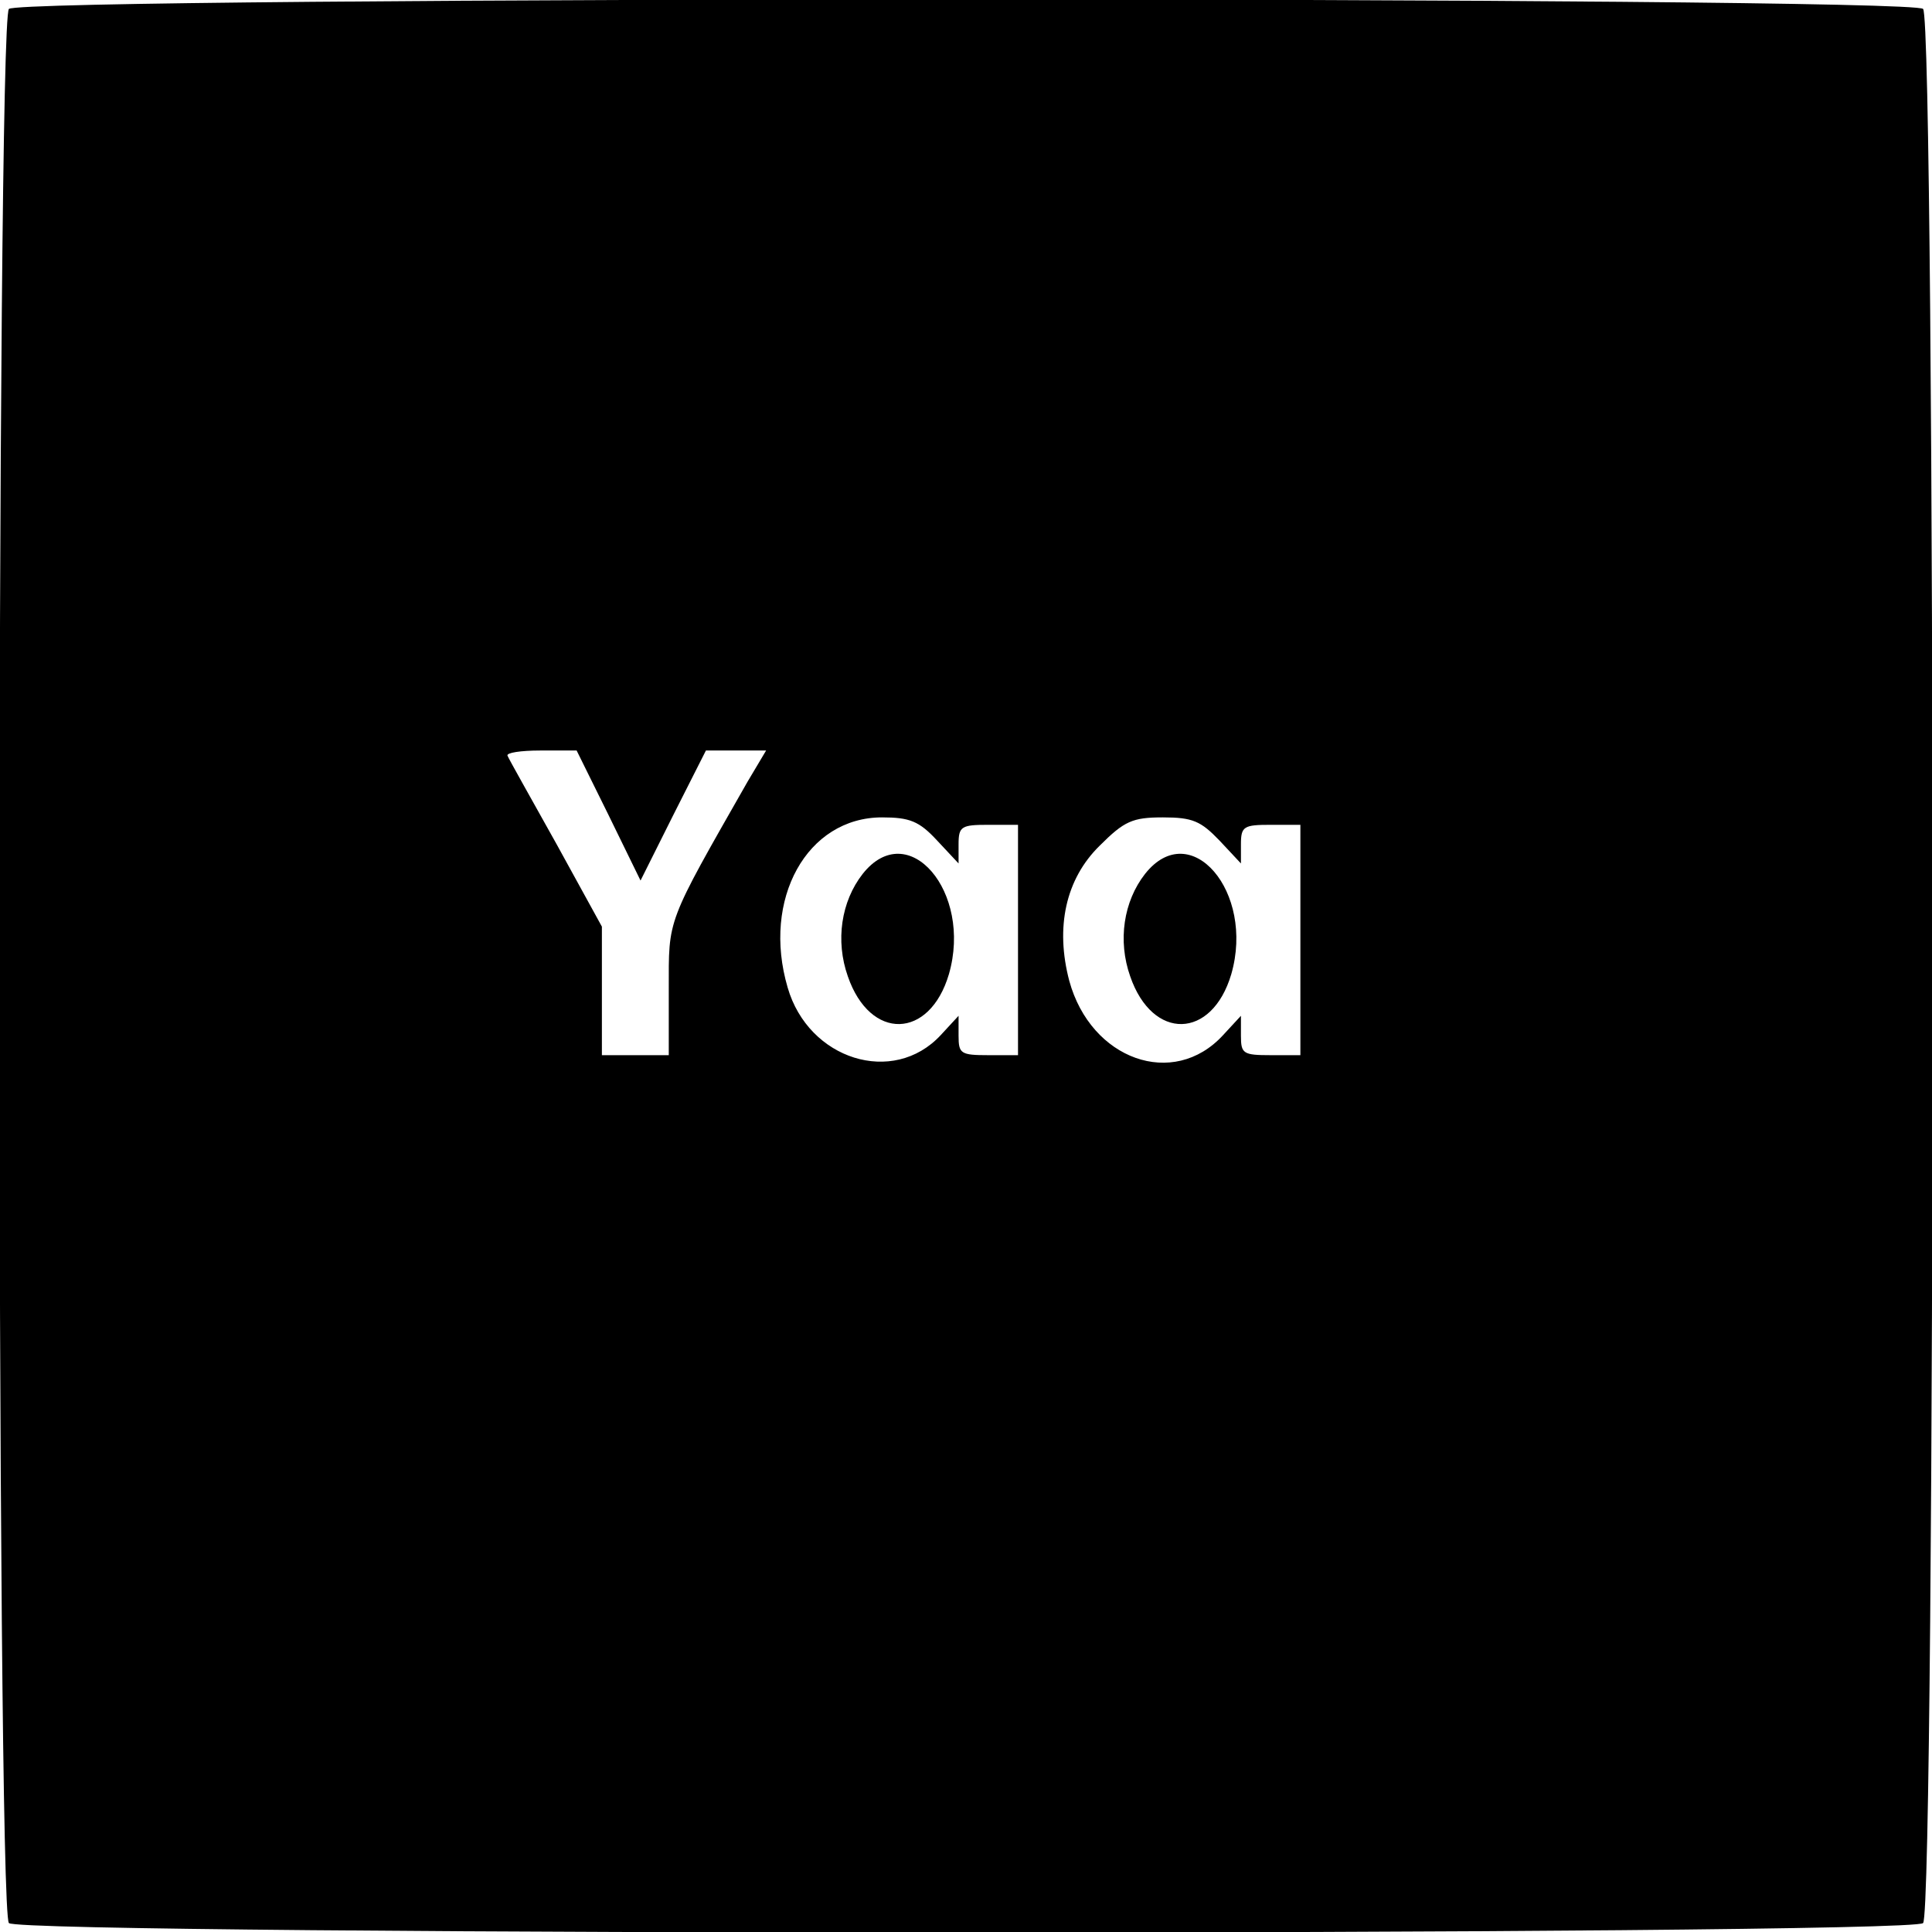 <?xml version="1.0" standalone="no"?>
<!DOCTYPE svg PUBLIC "-//W3C//DTD SVG 20010904//EN"
 "http://www.w3.org/TR/2001/REC-SVG-20010904/DTD/svg10.dtd">
<svg version="1.0" xmlns="http://www.w3.org/2000/svg"
 width="260pt" height="260pt" viewBox="0 0 260 260"
 preserveAspectRatio="xMidYMid meet">
<g transform="translate(0,260) scale(0.1,-0.1)"
fill="#000000" stroke="none">
<path d="M12 2588 c-17 -17 -17 -2559 0 -2576 17 -17 2559 -17 2576 0 17 17
17 2559 0 2576 -17 17 -2559 17 -2576 0z m807 -1085 l43 -88 44 88 44 87 41 0
40 0 -25 -42 c-110 -193 -106 -183 -106 -279 l0 -89 -45 0 -45 0 0 87 0 86
-61 111 c-34 61 -64 114 -66 119 -2 4 18 7 44 7 l49 0 43 -87z m442 -34 l29
-31 0 26 c0 24 4 26 40 26 l40 0 0 -155 0 -155 -40 0 c-37 0 -40 2 -40 26 l0
27 -24 -26 c-64 -69 -178 -33 -206 64 -35 119 26 229 127 229 37 0 50 -5 74
-31z m380 0 l29 -31 0 26 c0 24 4 26 40 26 l40 0 0 -155 0 -155 -40 0 c-37 0
-40 2 -40 26 l0 27 -24 -26 c-67 -73 -178 -33 -207 73 -19 72 -5 137 41 182
33 33 44 38 85 38 40 0 51 -5 76 -31z"/>
<path d="M1161 1424 c-29 -37 -37 -90 -20 -138 30 -87 110 -85 136 3 32 111
-55 212 -116 135z"/>
<path d="M1541 1424 c-29 -37 -37 -90 -20 -138 30 -87 110 -85 136 3 32 111
-55 212 -116 135z"/>
</g>
</svg>
